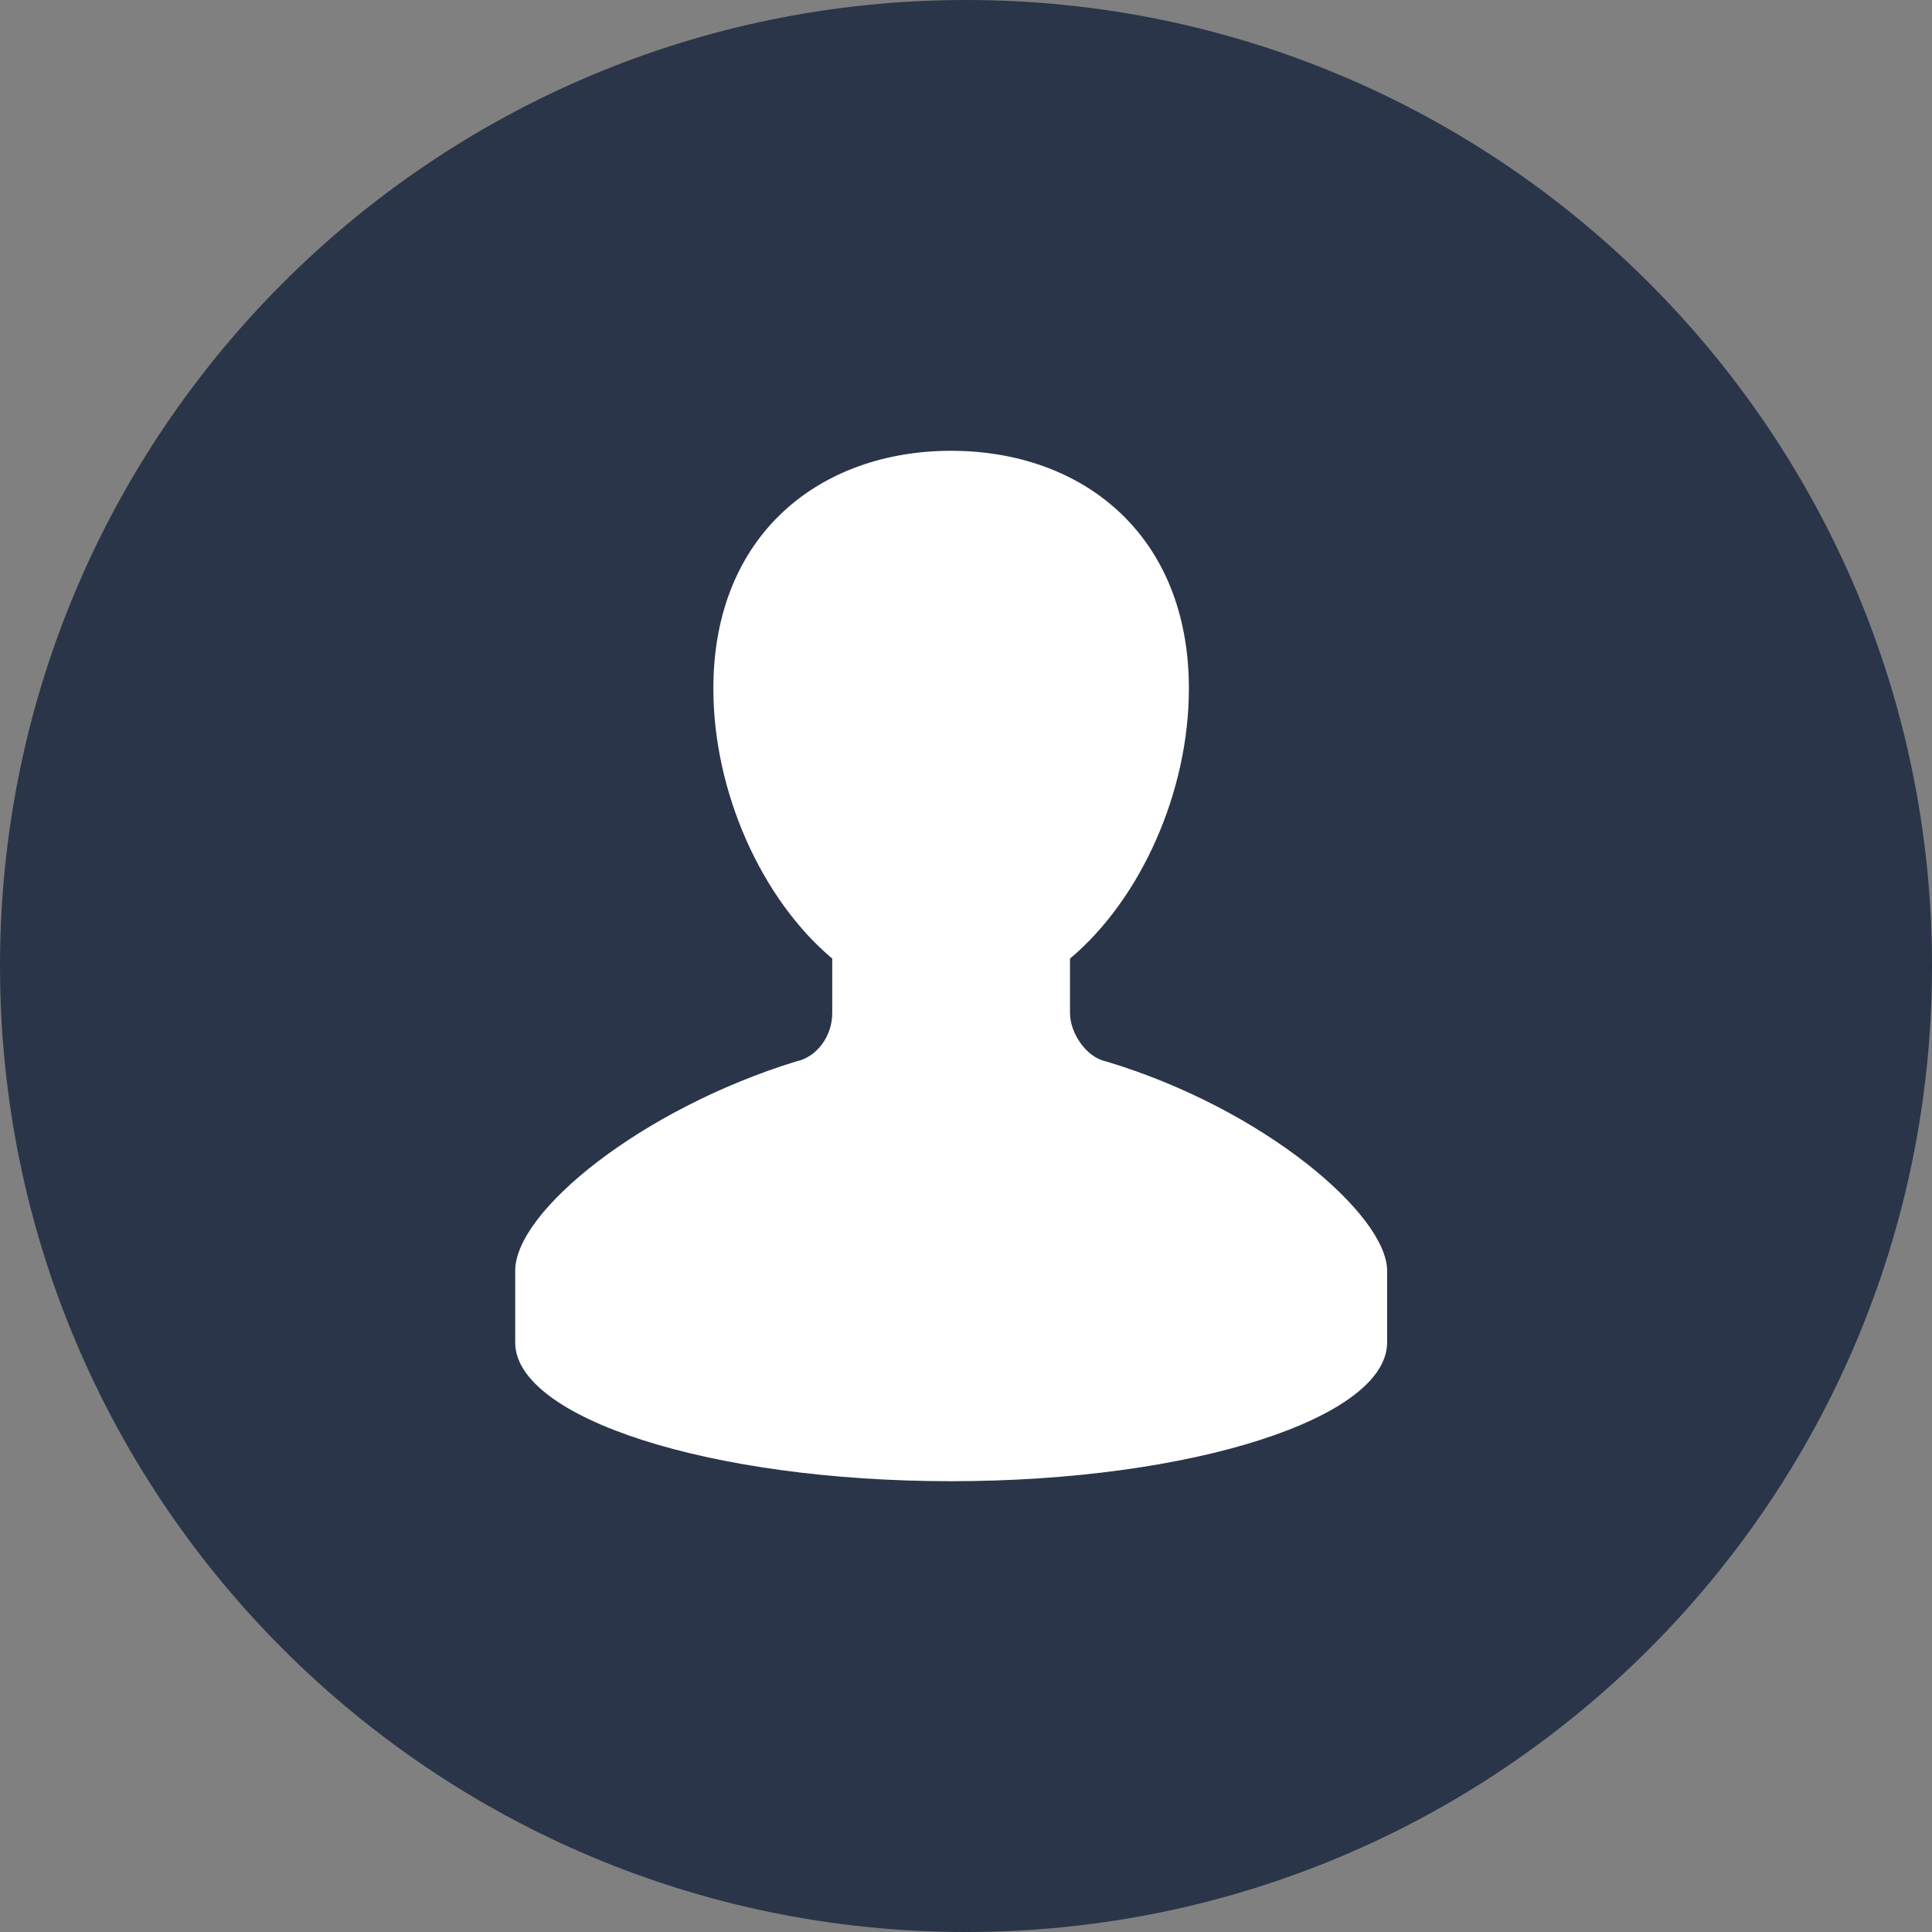 <?xml version="1.0" encoding="utf-8" ?>
<svg xmlns="http://www.w3.org/2000/svg" xmlns:xlink="http://www.w3.org/1999/xlink" width="30" height="30">
	<rect width="100%" height="100%" fill="#808080" stroke="none"/>
	<defs>
		<clipPath id="clip_0">
			<rect x="-373" y="-102" width="1440" height="1054" clip-rule="evenodd"/>
		</clipPath>
	</defs>
	<g clip-path="url(#clip_0)">
		<path fill="rgb(42,53,73)" stroke="none" d="M15 30C23.284 30 30 23.284 30 15C30 6.716 23.284 0 15 0C6.716 0 0 6.716 0 15C0 23.284 6.716 30 15 30Z"/>
	</g>
	<defs>
		<clipPath id="clip_1">
			<rect x="-373" y="-102" width="1440" height="1054" clip-rule="evenodd"/>
		</clipPath>
	</defs>
	<g clip-path="url(#clip_1)">
		<path fill="rgb(255,255,255)" stroke="none" transform="translate(8 7)" d="M6.769 0C4.738 0 3.077 1.293 3.077 3.692C3.077 5.298 3.825 6.962 4.923 7.885L4.923 8.731C4.923 9.101 4.673 9.418 4.365 9.481C1.966 10.219 0 11.808 0 12.731L0 13.846C0 15.014 3.014 16 6.769 16C10.524 16 13.539 15.014 13.539 13.846L13.539 12.731C13.539 11.87 11.635 10.219 9.173 9.481C8.865 9.418 8.615 9.038 8.615 8.731L8.615 7.885C9.714 6.962 10.461 5.298 10.461 3.692C10.461 1.293 8.8 0 6.769 0Z"/>
	</g>

</svg>